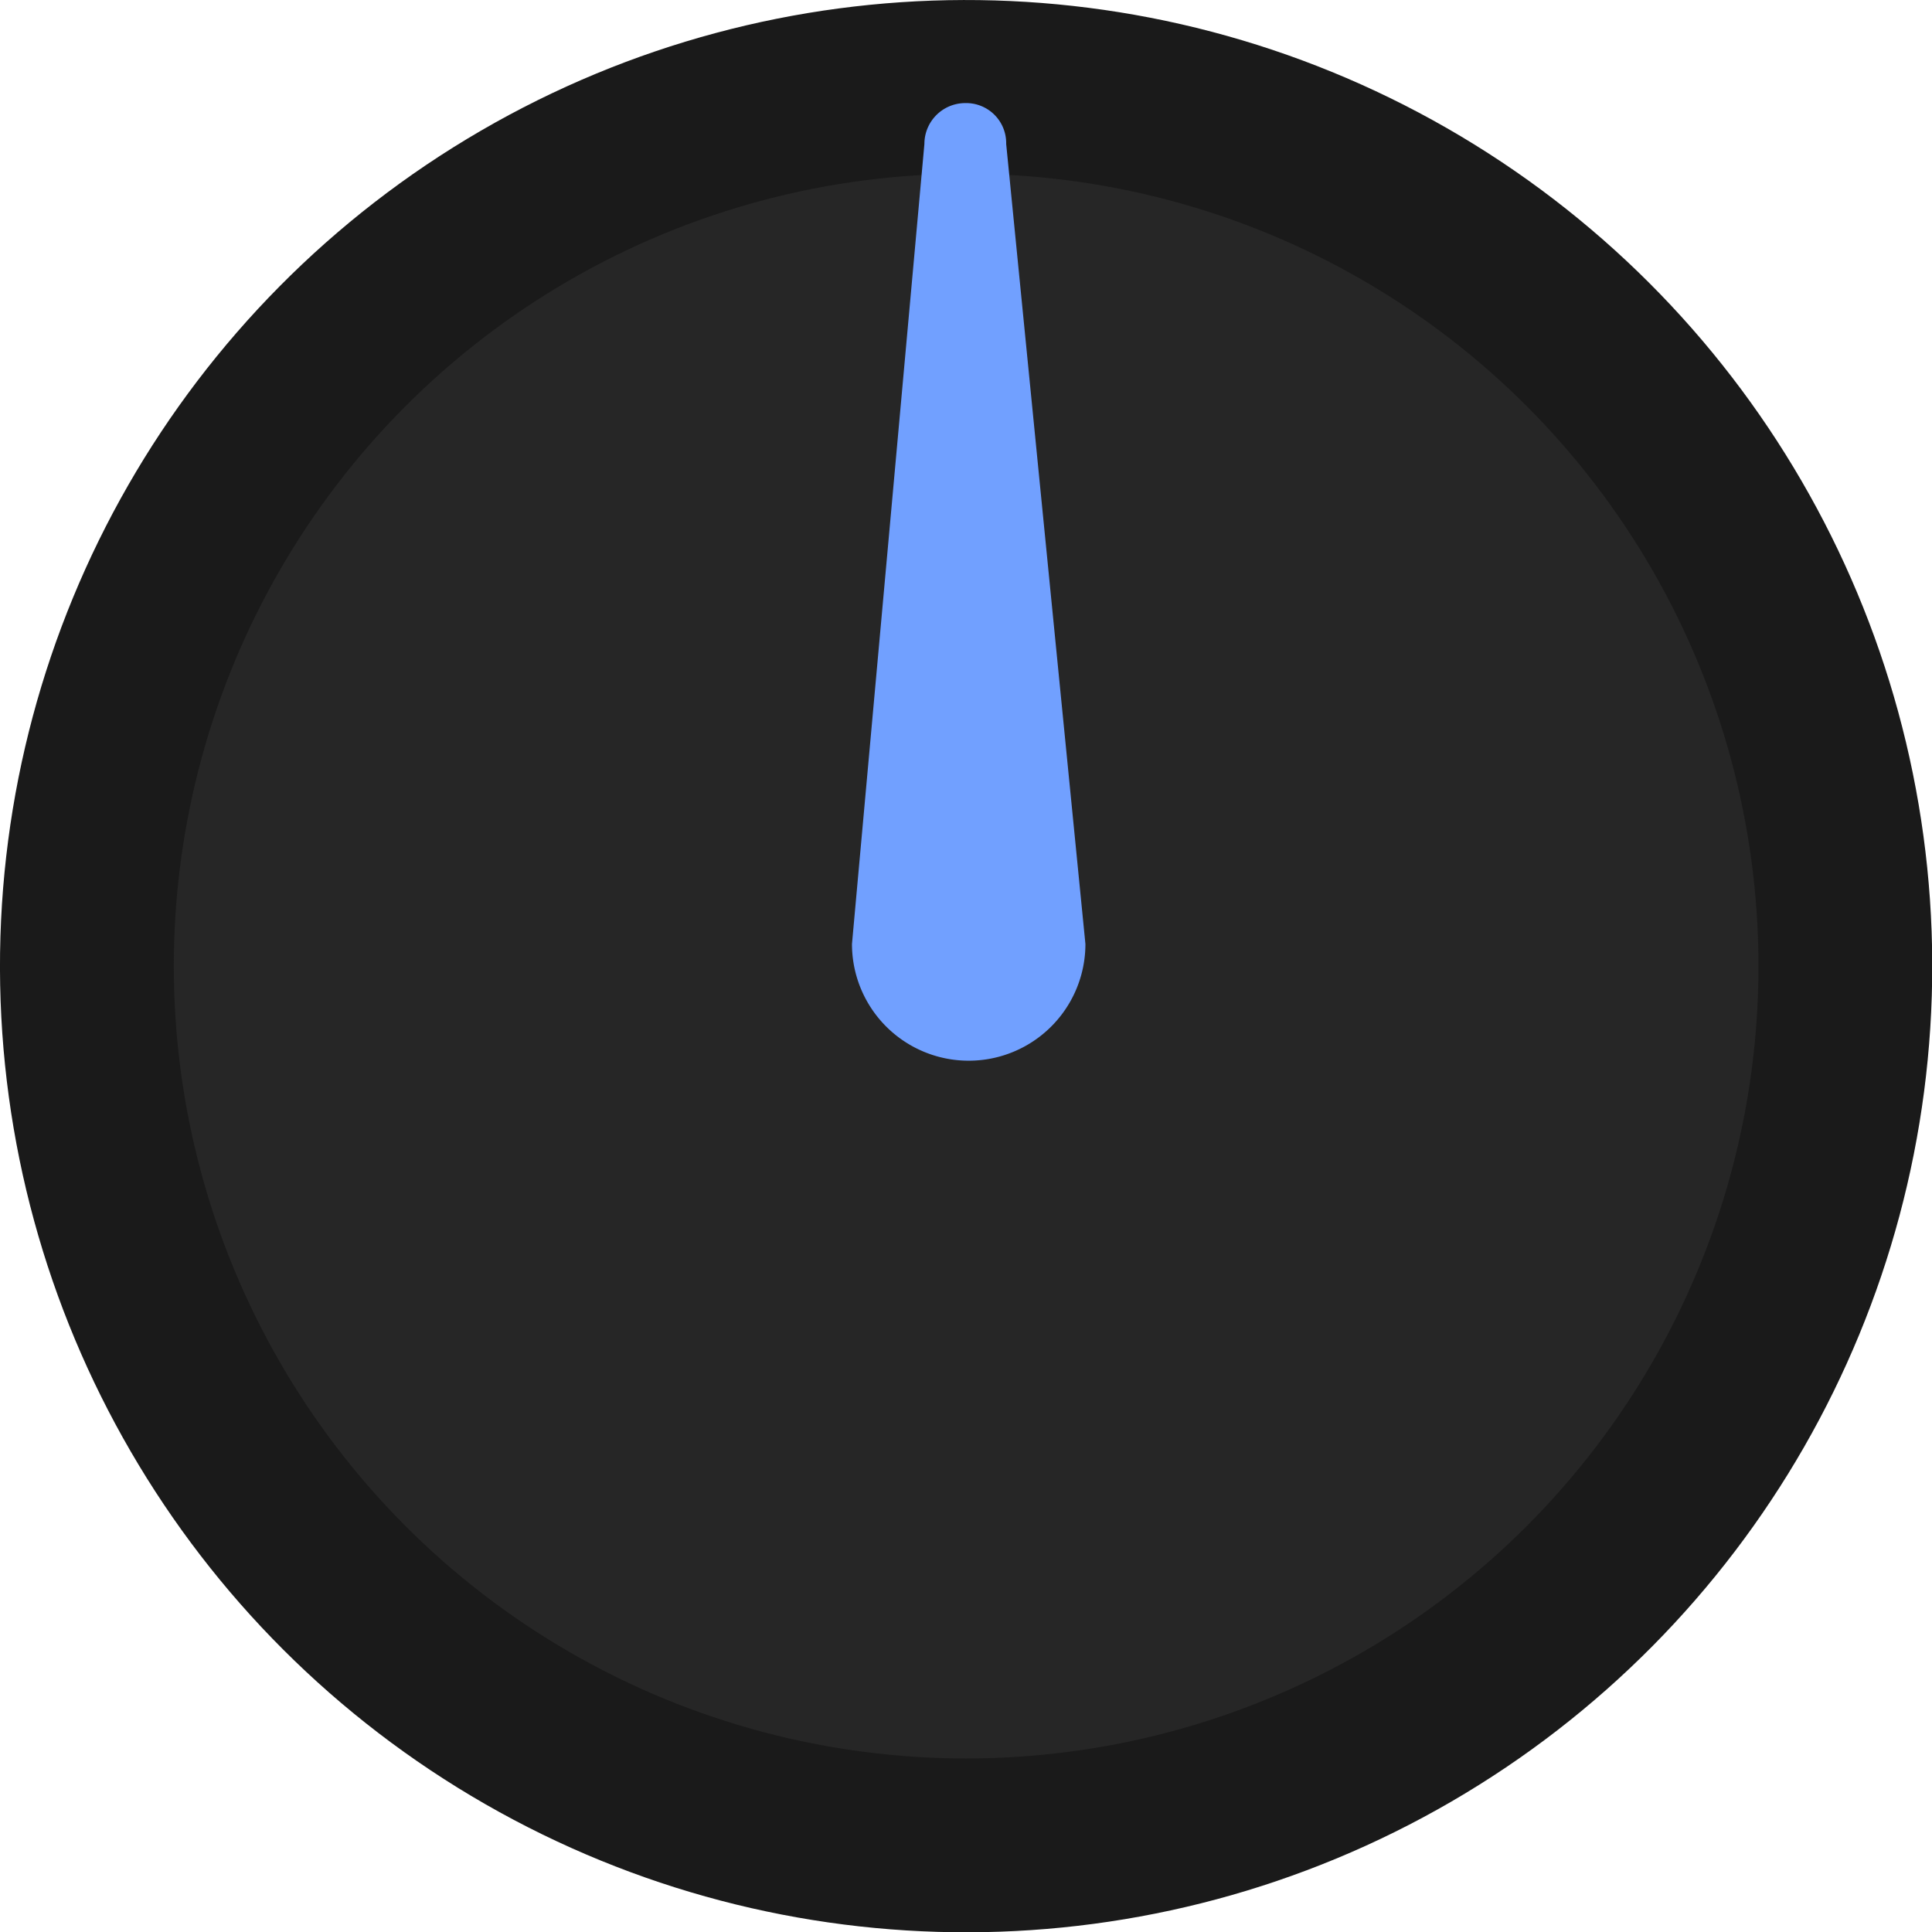 <?xml version="1.0" encoding="UTF-8" standalone="no"?>
<svg
   xmlns:dc="http://purl.org/dc/elements/1.1/"
   xmlns:cc="http://creativecommons.org/ns#"
   xmlns:rdf="http://www.w3.org/1999/02/22-rdf-syntax-ns#"
   xmlns:svg="http://www.w3.org/2000/svg"
   xmlns="http://www.w3.org/2000/svg"
   xmlns:sodipodi="http://sodipodi.sourceforge.net/DTD/sodipodi-0.dtd"
   xmlns:inkscape="http://www.inkscape.org/namespaces/inkscape"
   viewBox="0 0 28.346 28.346"
   version="1.1"
   id="svg14"
   sodipodi:docname="knob-auxC.svg"
   width="7.5mm"
   height="7.5mm"
   inkscape:version="0.92.2 5c3e80d, 2017-08-06">
  <sodipodi:namedview
     pagecolor="#ffffff"
     bordercolor="#666666"
     borderopacity="1"
     objecttolerance="10"
     gridtolerance="10"
     guidetolerance="10"
     inkscape:pageopacity="0"
     inkscape:pageshadow="2"
     inkscape:window-width="1136"
     inkscape:window-height="1039"
     id="namedview16"
     showgrid="false"
     inkscape:document-units="mm"
     units="mm"
     inkscape:zoom="10.405644"
     inkscape:cx="-13.64644"
     inkscape:cy="11.34"
     inkscape:window-x="0"
     inkscape:window-y="0"
     inkscape:window-maximized="0"
     inkscape:current-layer="svg14" />
  <defs
     id="defs4">
    <style
       id="style2">.cls-1{fill:#1a1a1a;}.cls-2{fill:#262626;}.cls-3{fill:#71a0ff;}</style>
  </defs>
  <title
     id="title6">Asset 3</title>
  <g
     id="Layer_2"
     data-name="Layer 2"
     transform="matrix(1.25,0,0,1.25,8.7656068e-5,-6.8223498e-5)">
    <g
       id="Send_Knobs"
       data-name="Send Knobs">
      <circle
         id="path5084"
         class="cls-1"
         cx="11.34"
         cy="11.34"
         r="11.34"
         transform="rotate(-0.15,11.444,11.474)"
         style="fill:#1a1a1a" />
      <circle
         id="path5086"
         class="cls-2"
         cx="11.34"
         cy="11.34"
         r="9.3"
         style="fill:#262626" />
      <path
         class="cls-3"
         d="m 11.81,1.69 v 0 A 0.47,0.47 0 0 0 11.33,1.21 0.48,0.48 0 0 0 10.85,1.69 L 10,11.08 a 1.37,1.37 0 0 0 2.74,0 z"
         id="path10"
         inkscape:connector-curvature="0"
         style="fill:#71a0ff" />
    </g>
  </g>
</svg>
